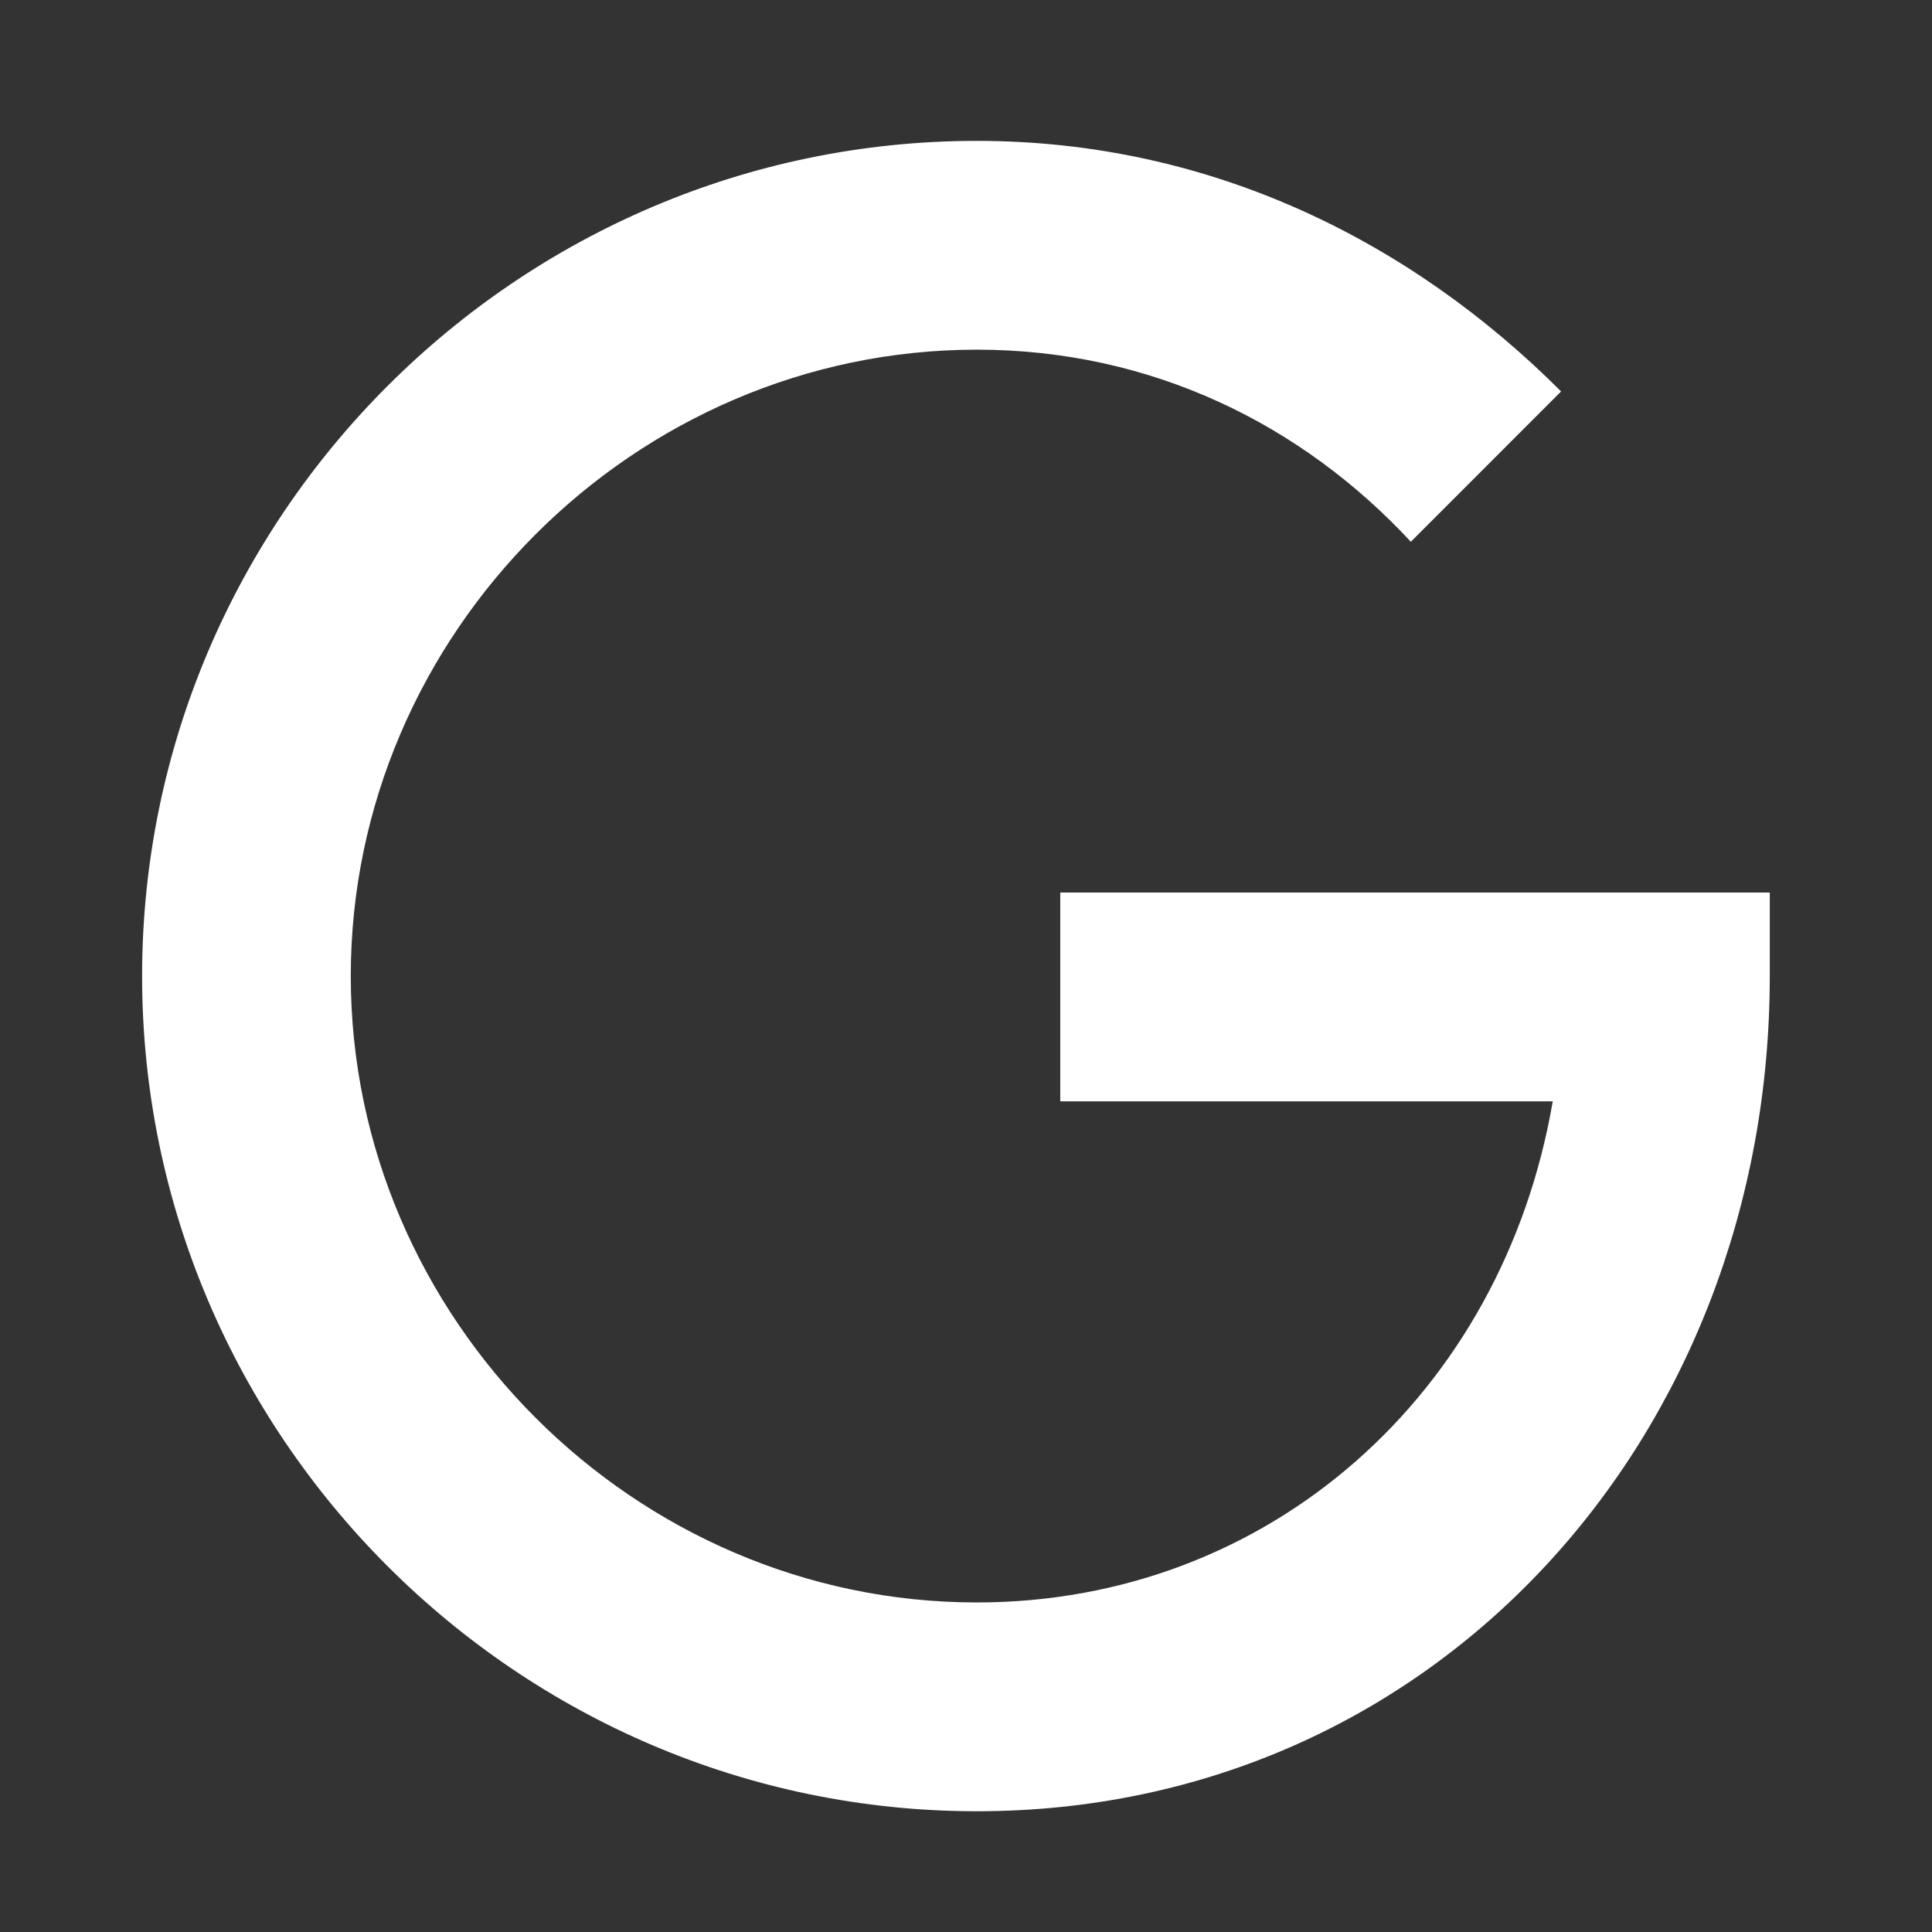 <?xml version="1.0" encoding="UTF-8"?>
<svg width="96px" height="96px" viewBox="0 0 96 96" version="1.1" xmlns="http://www.w3.org/2000/svg" xmlns:xlink="http://www.w3.org/1999/xlink">
    <rect x="0" y="0" width="96" height="96" fill="#333333" stroke="none"/>
    <!-- Generator: Sketch 41.2 (35397) - http://www.bohemiancoding.com/sketch -->
    <title>google</title>
    <desc>Created with Sketch.</desc>
    <defs></defs>
    <g id="Page-1" stroke="none" stroke-width="1" fill="none" fill-rule="evenodd">
        <g id="google" fill="#FFFFFF">
            <g id="google-glass-logo" transform="translate(7, 7)">
                <g id="Capa_1">
                    <g id="glass">
                        <path d="M45.684,37.35 L45.684,47.725 L70.155,47.725 C67.667,62.25 56.053,72.625 41.537,72.625 C24.532,72.625 10.43,58.515 10.43,41.5 C10.43,24.485 24.532,10.375 41.537,10.375 C50.247,10.375 57.712,14.11 63.104,19.92 L70.57,12.45 C63.104,4.98 53.15,0 41.537,0 C18.725,0 0.061,18.675 0.061,41.5 C0.061,64.325 18.725,83 41.537,83 C64.349,83 80.939,64.325 80.939,41.5 L80.939,37.35 L45.684,37.35 Z" id="Shape"></path>
                    </g>
                </g>
            </g>
        </g>
    </g>
</svg>